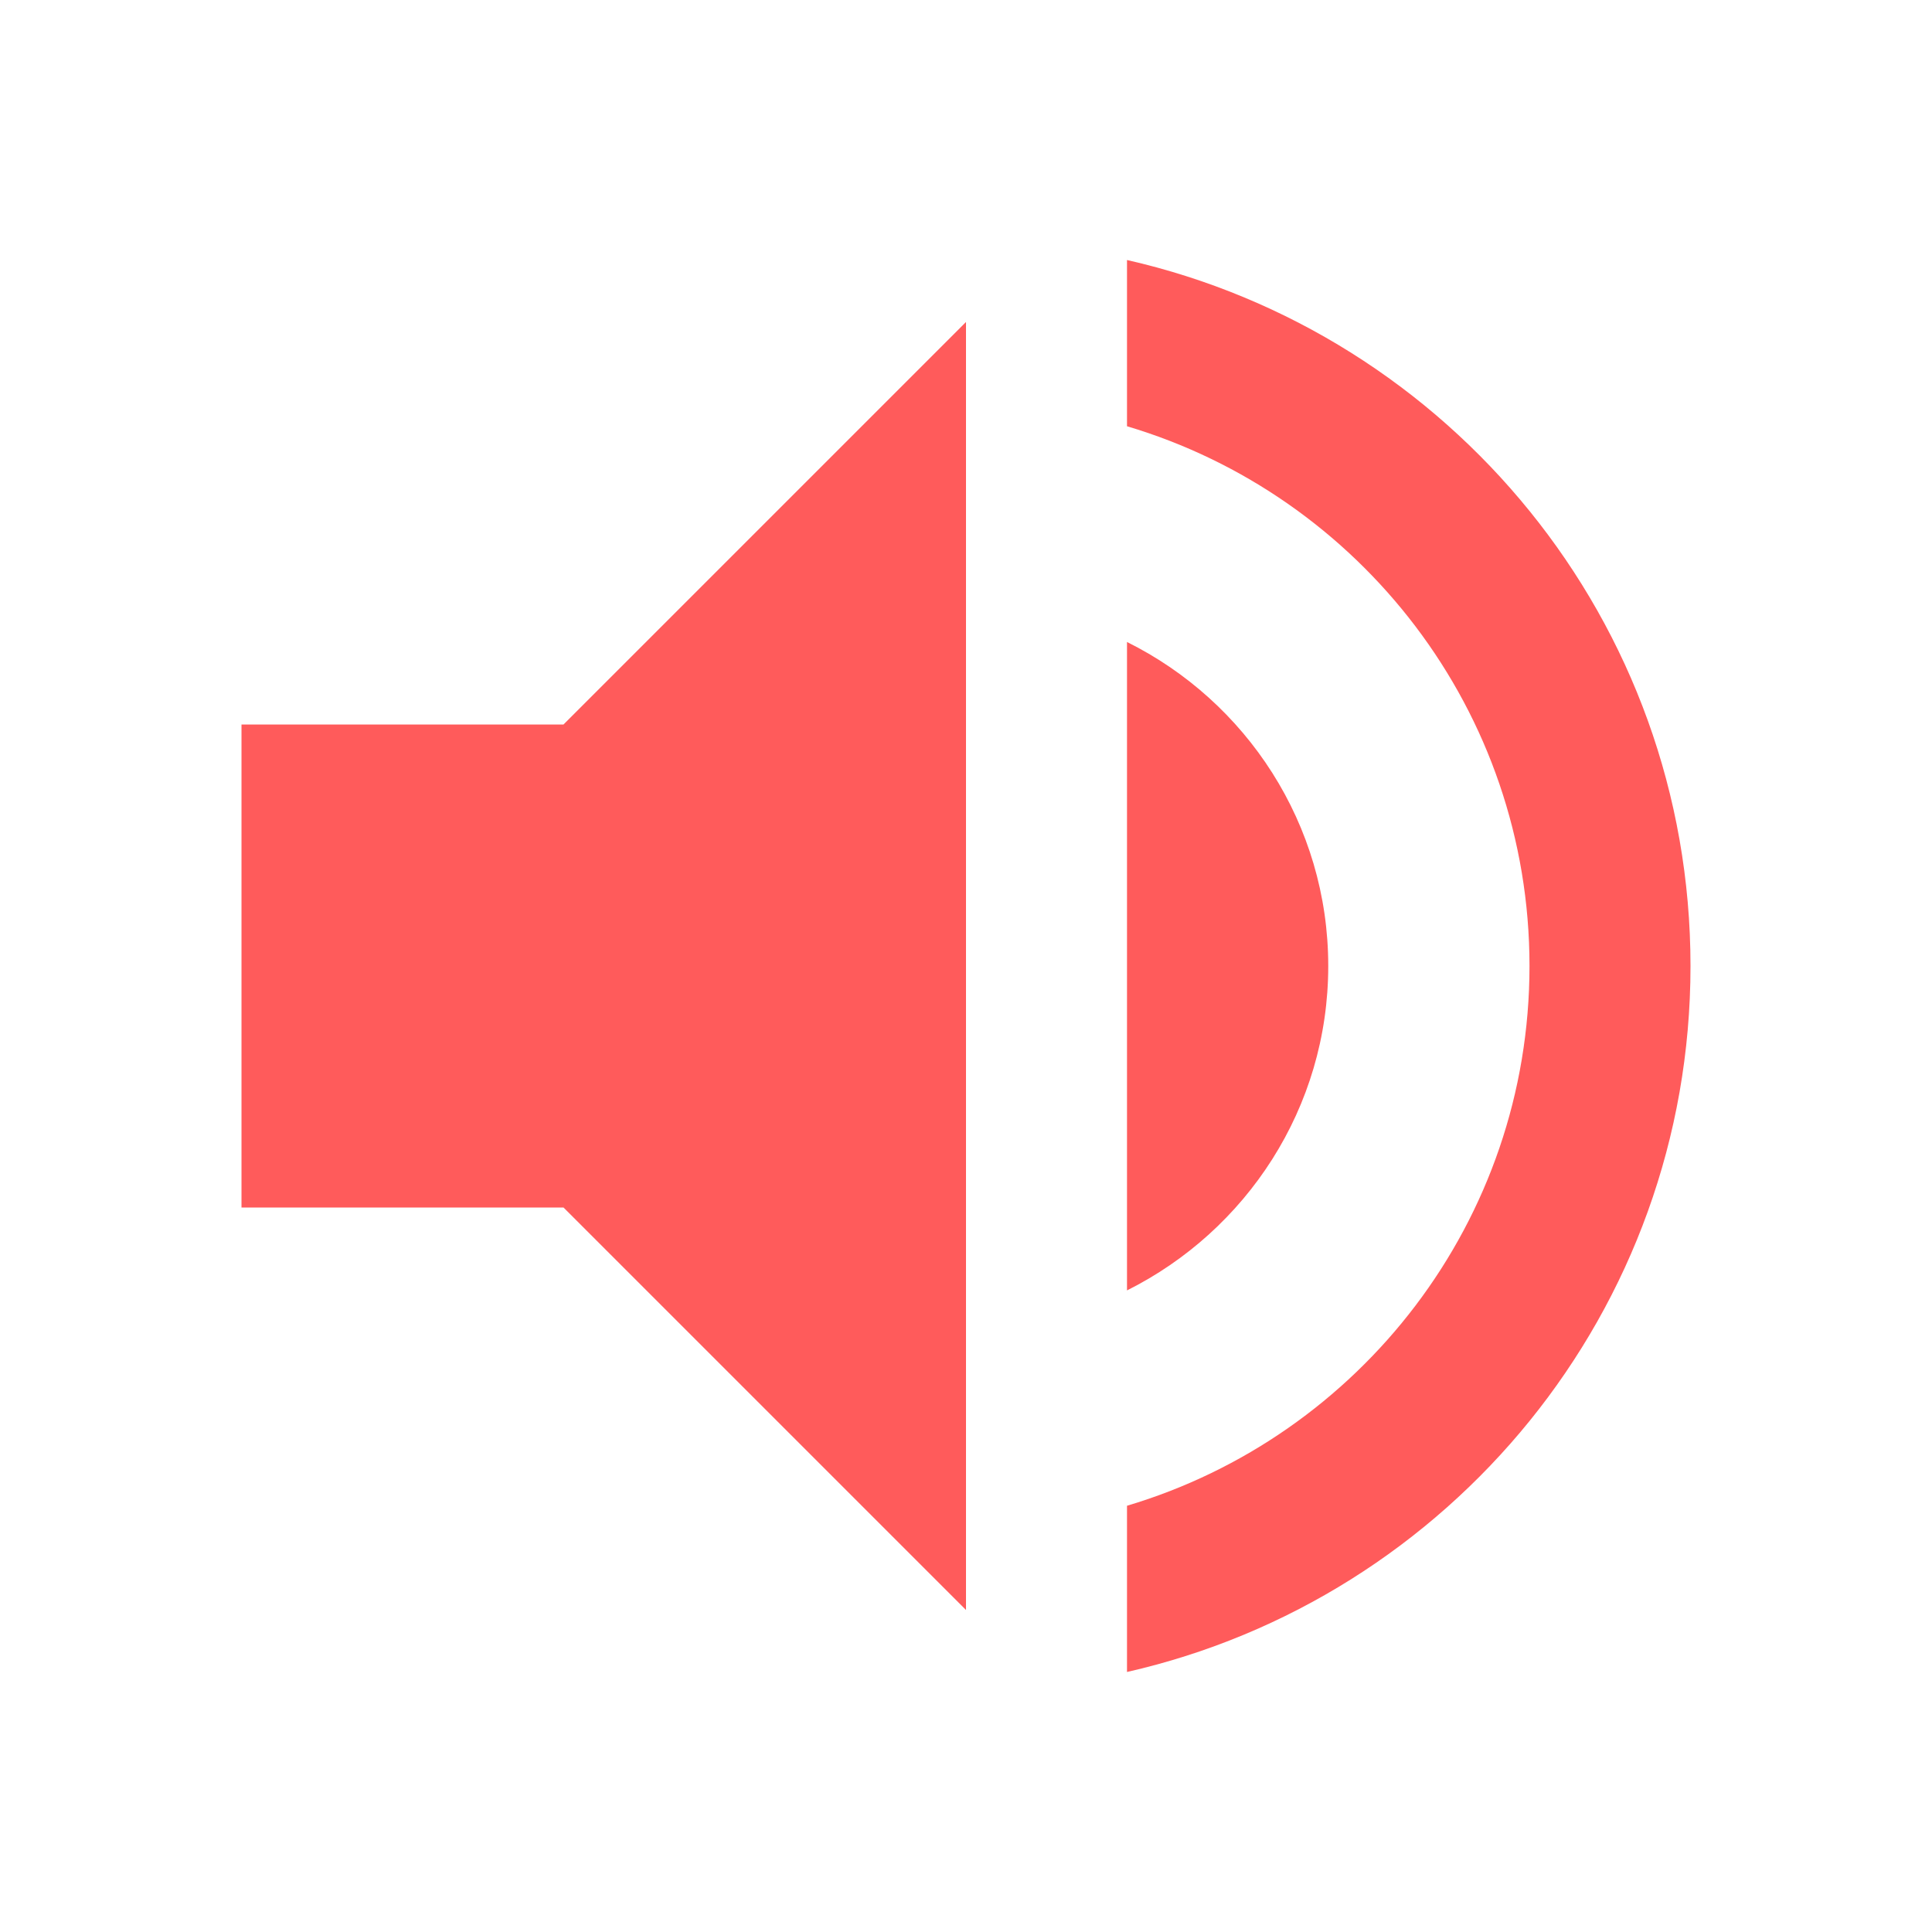 ﻿<svg xmlns="http://www.w3.org/2000/svg" width="256" height="256" viewBox="0 0 48 48" fill="rgba(255, 91, 91, 1)">
    <path d="M6 18v12h8l10 10V8L14 18H6zm27 6c0-3.53-2.04-6.58-5-8.05v16.11c2.96-1.48 5-4.53 5-8.06zM28 6.46v4.13c5.78 1.72 10 7.07 10 13.41s-4.22 11.69-10 13.41v4.13c8.01-1.82 14-8.97 14-17.54S36.01 8.28 28 6.46z"></path>
    <path d="M0 0h48v48H0z" fill="none"></path>
</svg>